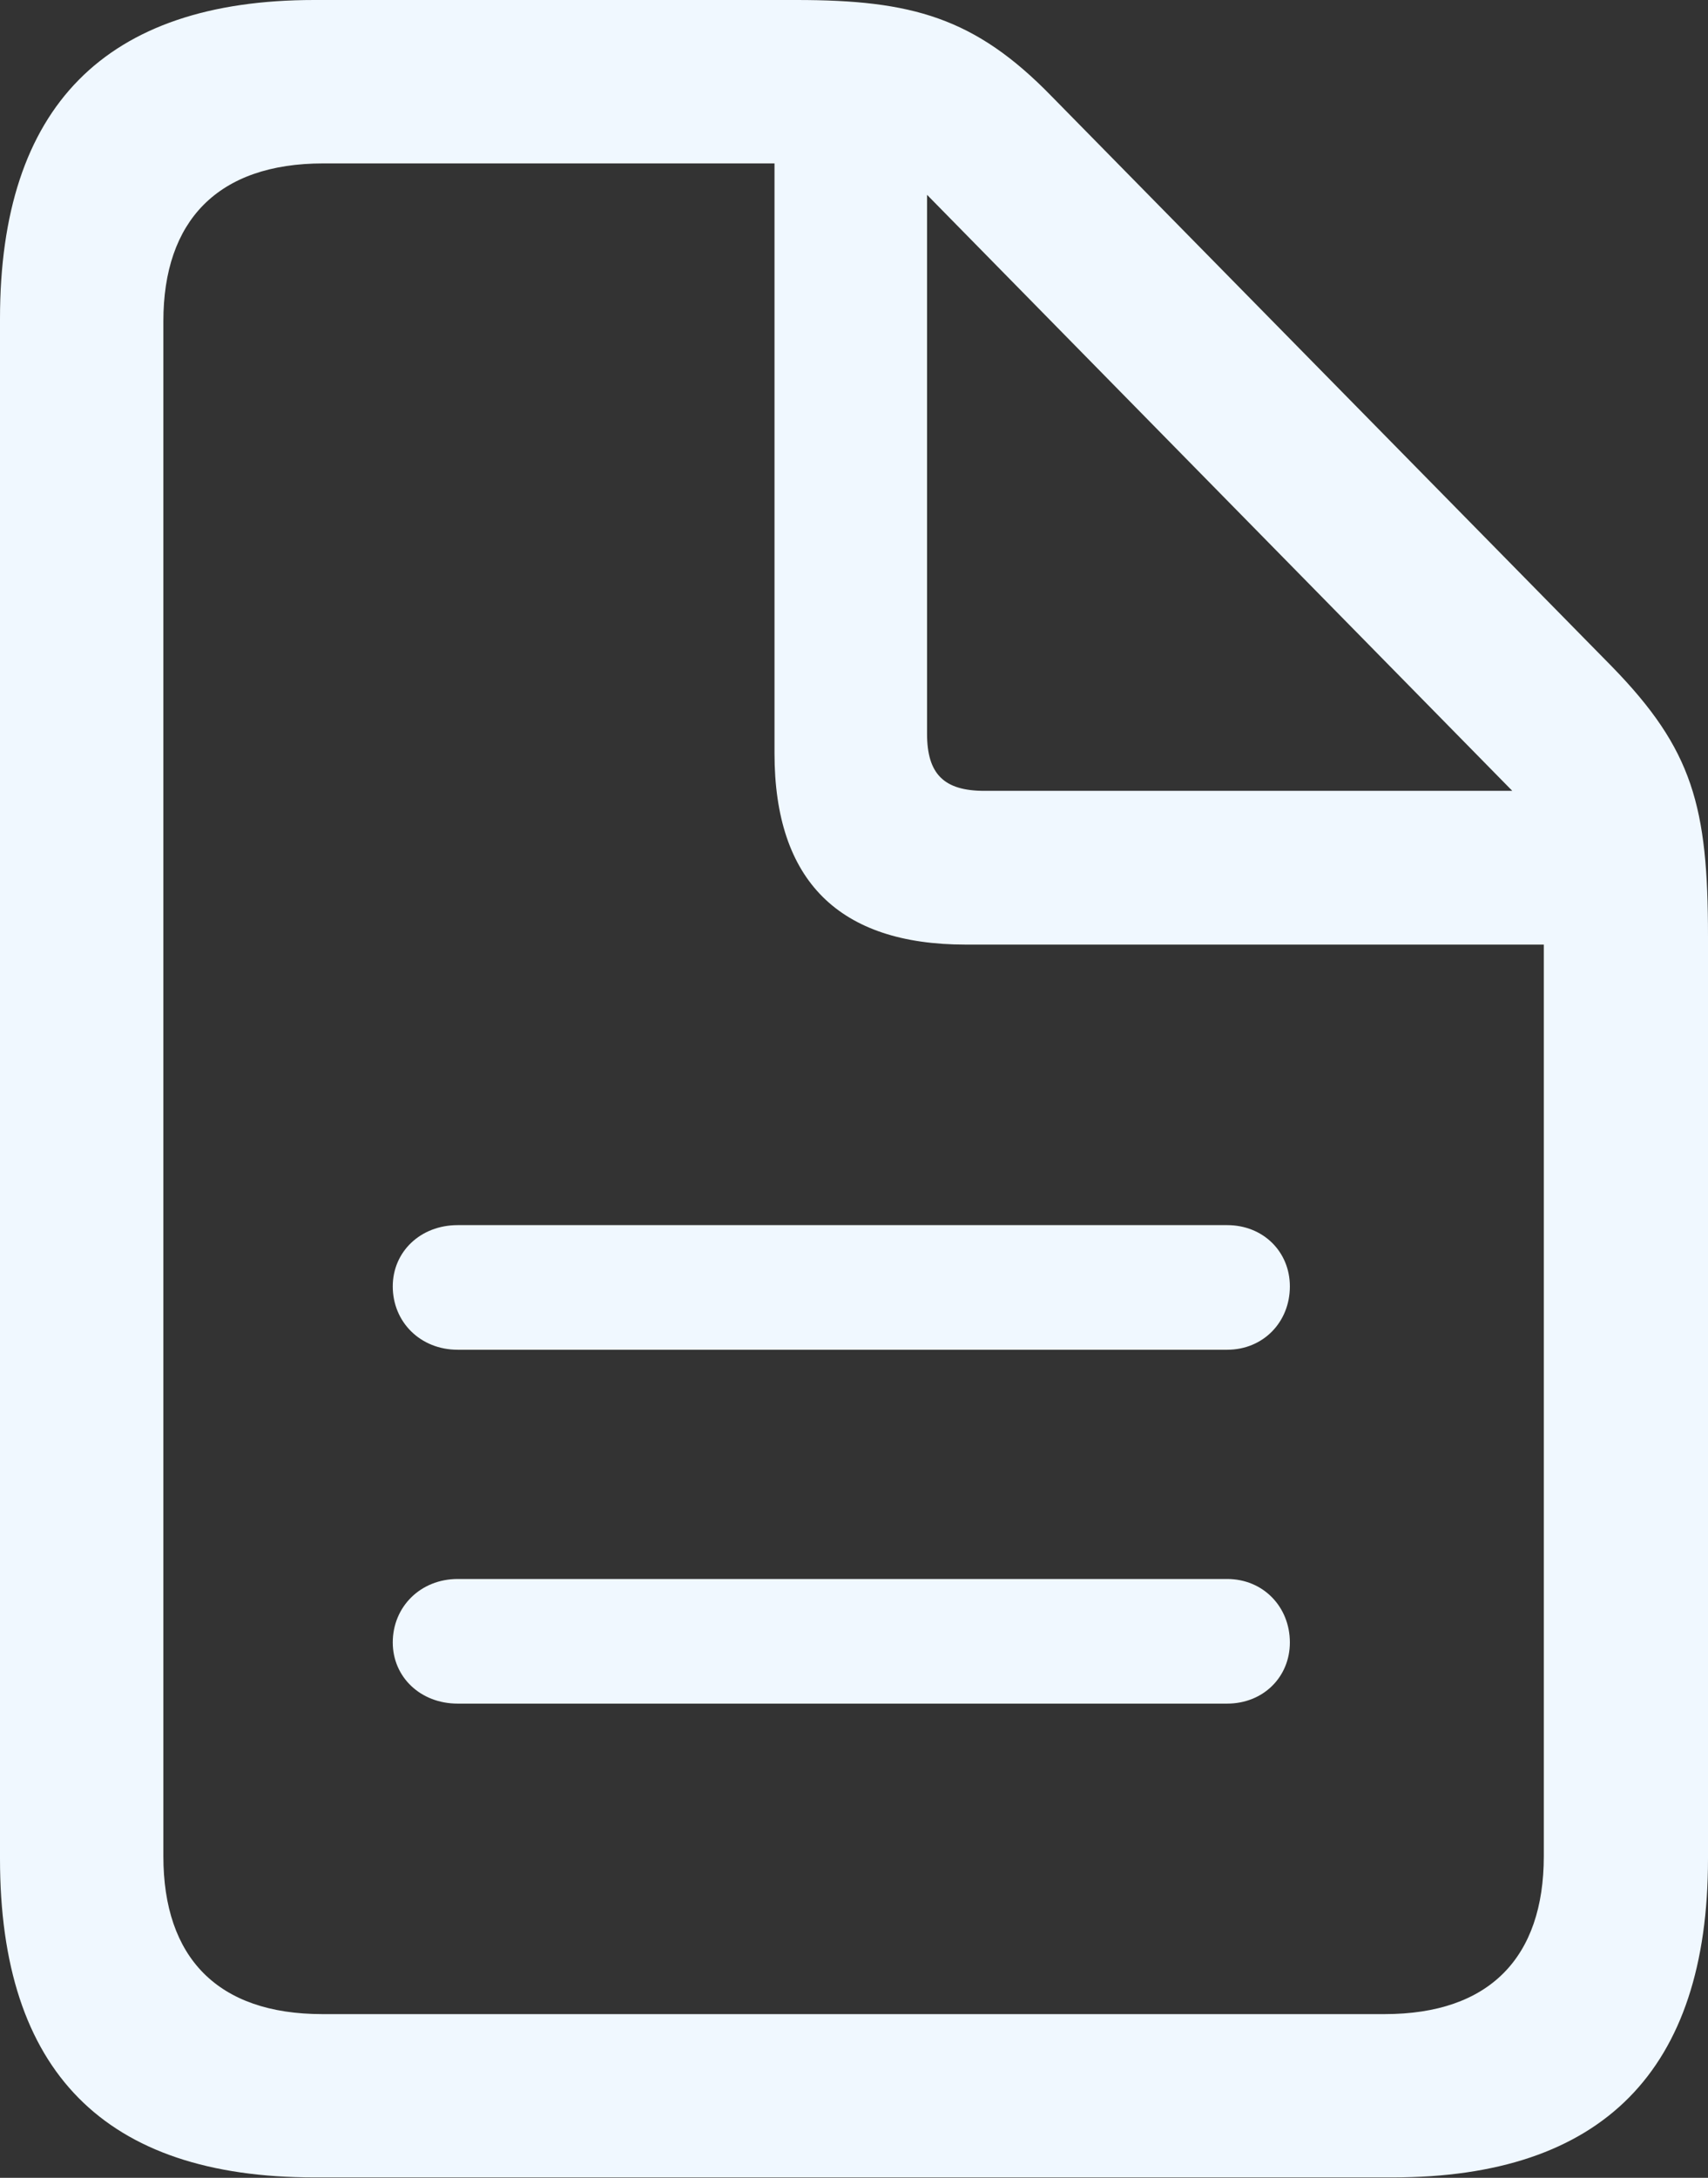 <?xml version="1.0" encoding="UTF-8"?>
<!--Generator: Apple Native CoreSVG 232.5-->
<!DOCTYPE svg
PUBLIC "-//W3C//DTD SVG 1.1//EN"
       "http://www.w3.org/Graphics/SVG/1.1/DTD/svg11.dtd">
<svg version="1.1" xmlns="http://www.w3.org/2000/svg" xmlns:xlink="http://www.w3.org/1999/xlink" width="16.425" height="20.937">
 <rect width="100%" height="100%" fill="#333333" stroke="none"/>
 <g>
  <rect height="20.937" opacity="0" width="16.425" x="0" y="0"/>
  <path d="M3.022 20.933L13.393 20.933C15.41 20.933 16.425 19.906 16.425 17.87L16.425 9.003C16.425 7.755 16.28 7.207 15.5 6.407L10.114 0.927C9.375 0.166 8.764 0 7.66 0L3.022 0C1.011 0 0 1.028 0 3.064L0 17.87C0 19.916 1.007 20.933 3.022 20.933ZM3.099 19.363C2.093 19.363 1.571 18.82 1.571 17.845L1.571 3.088C1.571 2.124 2.093 1.571 3.109 1.571L7.448 1.571L7.448 7.242C7.448 8.471 8.072 9.081 9.286 9.081L14.846 9.081L14.846 17.845C14.846 18.82 14.322 19.363 13.316 19.363ZM9.466 7.603C9.077 7.603 8.915 7.441 8.915 7.054L8.915 1.873L14.543 7.603Z" fill="#f0f8ff"/>
  <path d="M11.801 11.778L4.401 11.778C4.044 11.778 3.777 12.033 3.777 12.367C3.777 12.711 4.044 12.976 4.401 12.976L11.801 12.976C12.147 12.976 12.404 12.711 12.404 12.367C12.404 12.033 12.147 11.778 11.801 11.778ZM11.801 15.18L4.401 15.18C4.044 15.18 3.777 15.447 3.777 15.79C3.777 16.123 4.044 16.378 4.401 16.378L11.801 16.378C12.147 16.378 12.404 16.123 12.404 15.79C12.404 15.447 12.147 15.18 11.801 15.18Z" fill="#f0f8ff"/>
 </g>
</svg>
